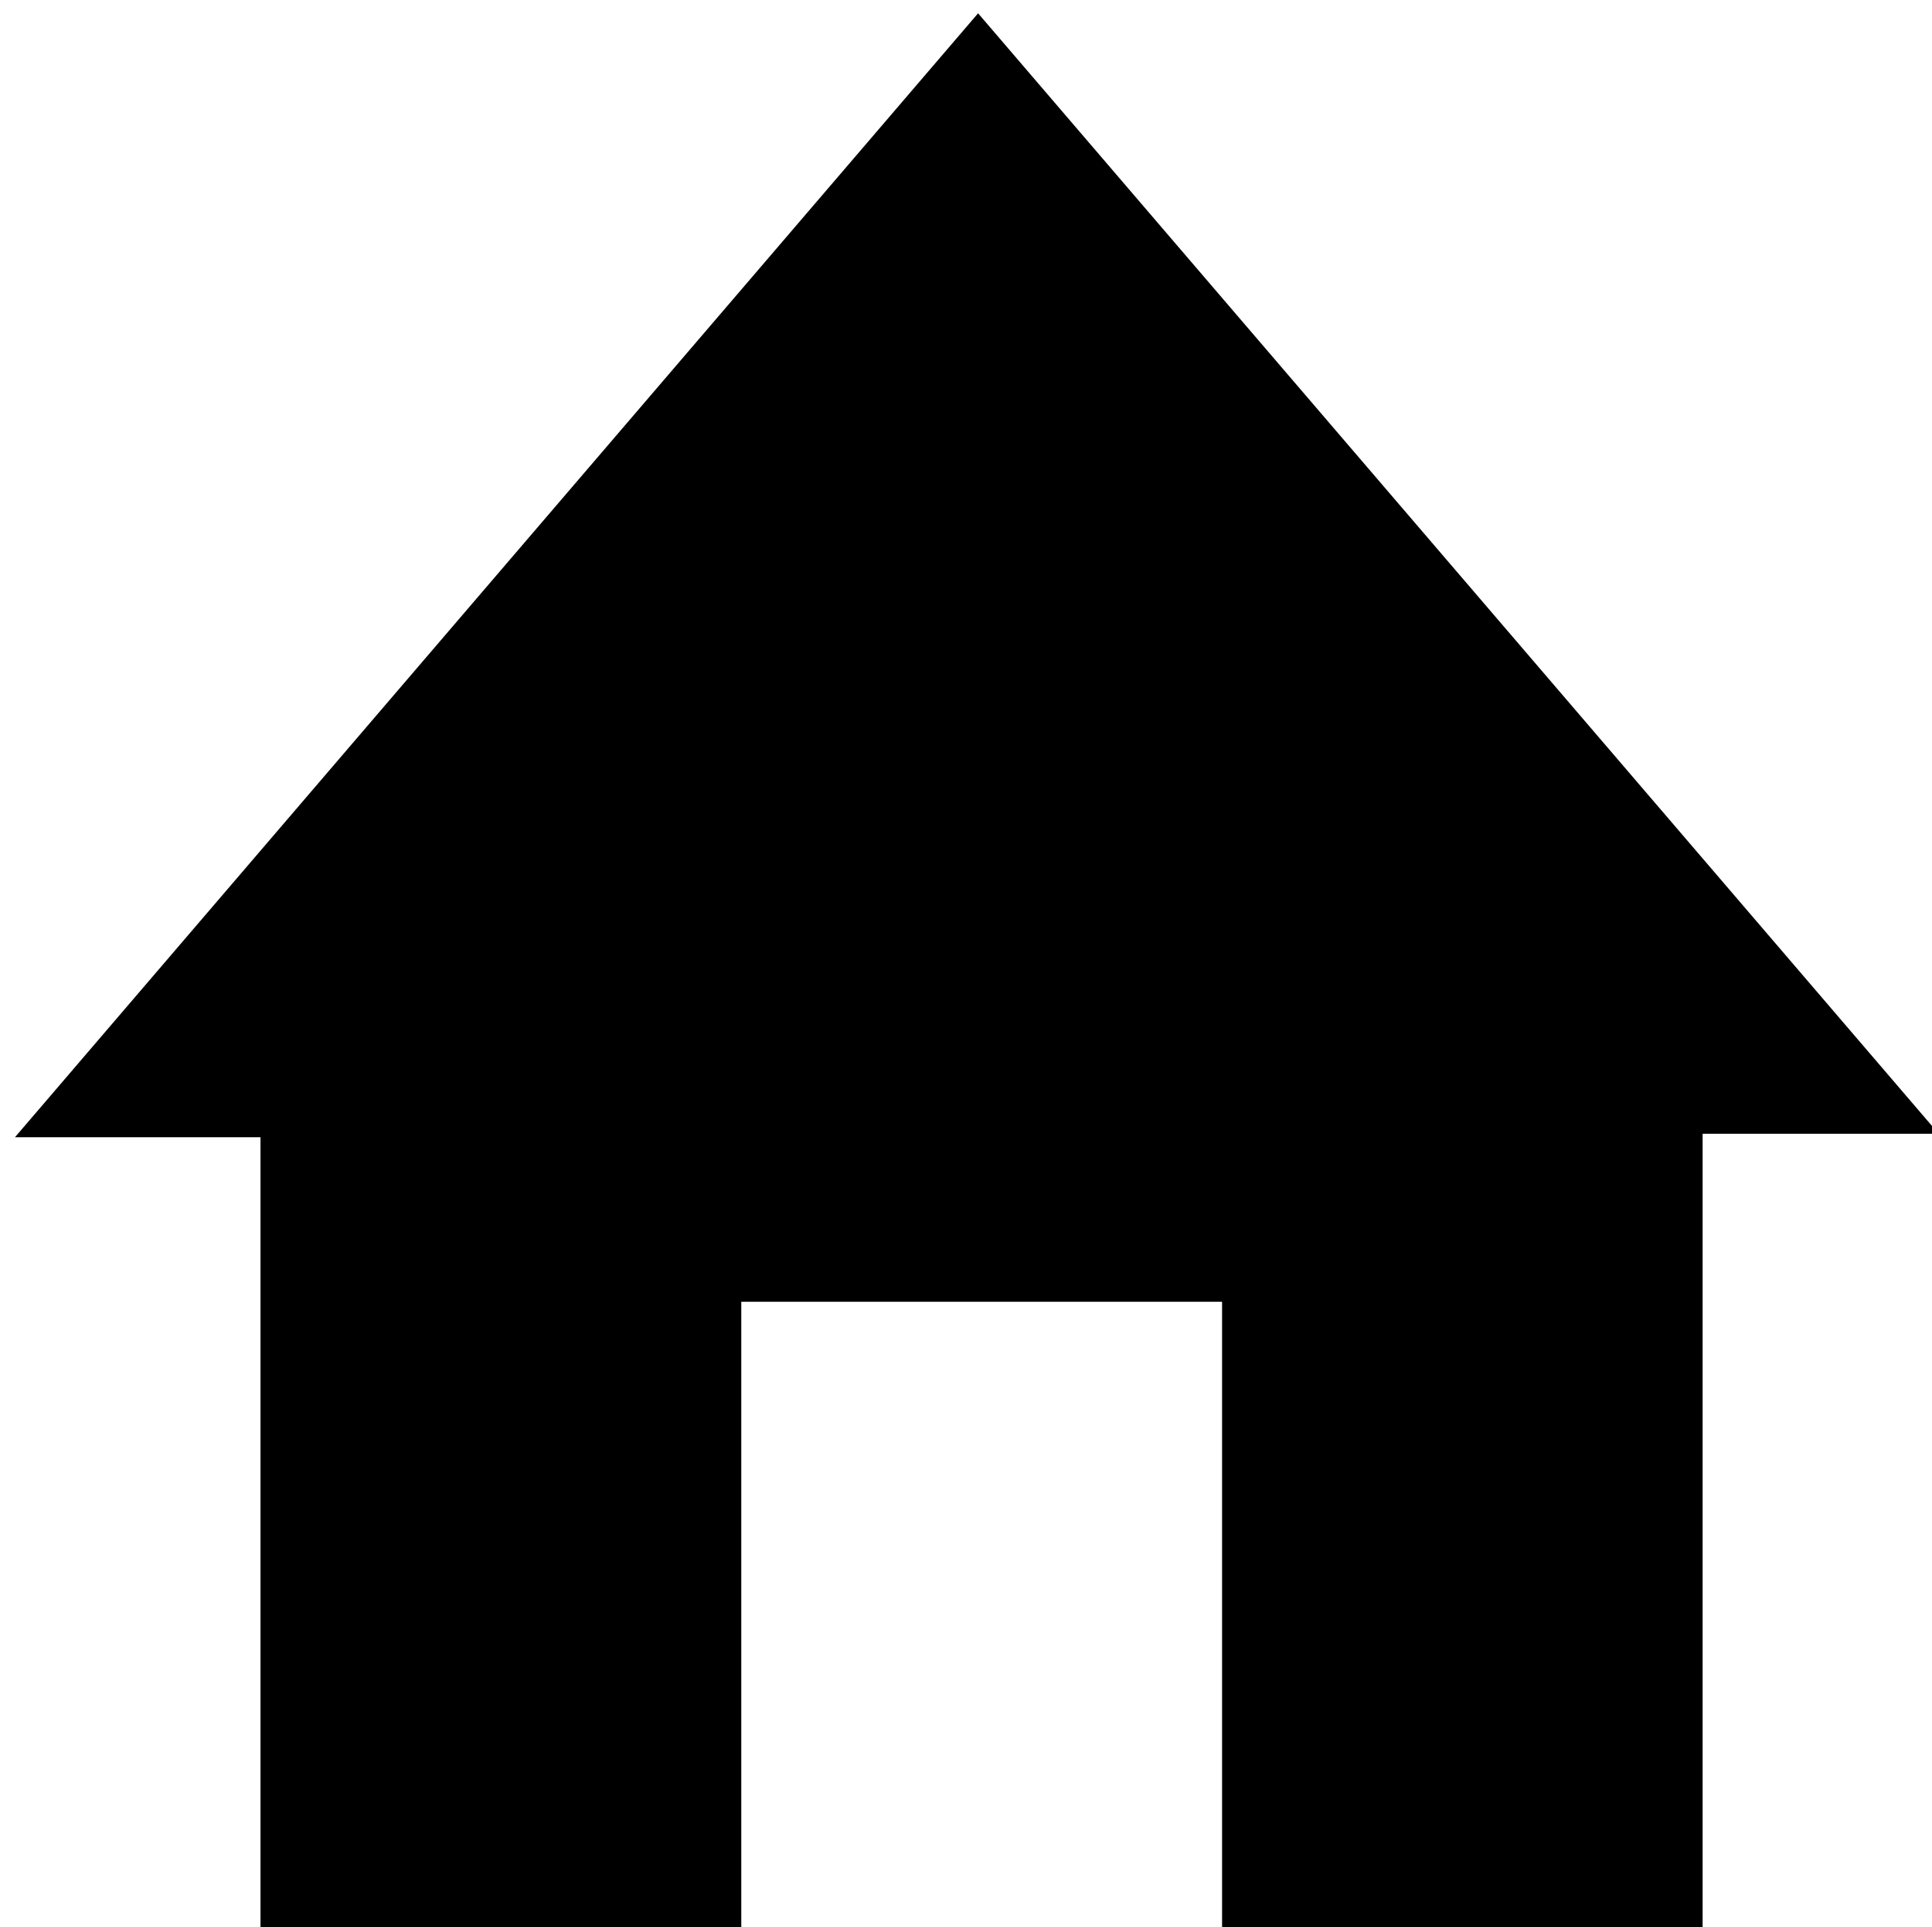 <?xml version="1.0" encoding="utf-8"?>
<!-- Generator: Adobe Illustrator 16.0.4, SVG Export Plug-In . SVG Version: 6.00 Build 0)  -->
<!DOCTYPE svg PUBLIC "-//W3C//DTD SVG 1.1//EN" "http://www.w3.org/Graphics/SVG/1.1/DTD/svg11.dtd">
<svg version="1.1" xmlns="http://www.w3.org/2000/svg" xmlns:xlink="http://www.w3.org/1999/xlink" x="0px" y="0px"
	 width="16.146px" height="16.104px" viewBox="0 0 16.146 16.104" enable-background="new 0 0 16.146 16.104" xml:space="preserve">
<g id="Grid_12_Col_1200px" display="none" opacity="0.6">
</g>
<g id="Background" display="none">
	<rect x="-2174.875" y="-4623.25" display="inline" fill="#FFFFFF" width="11008" height="5160"/>
</g>
<g id="Content">
</g>
<g id="Quicklinks">
</g>
<g id="Header">
</g>
<g id="Chrome">
</g>
<g id="Footer">
	<g id="qJ8adX_20_">
		<g>
			<g>
				<path fill-rule="evenodd" clip-rule="evenodd" fill="#000" d="M16.202,9.473c-0.778,0-1.332,0-1.973,0
					c0,2.213,0,4.396,0,6.633c-1.375,0-2.665,0-4.016,0c0-1.73,0-3.447,0-5.229c-1.347,0-2.637,0-4.018,0c0,1.713,0,3.449,0,5.234
					c-1.379,0-2.668,0-4.018,0c0-2.193,0-4.355,0-6.609c-0.647,0-1.239,0-2.052,0c2.751-3.209,5.361-6.256,8.049-9.391
					C10.848,3.229,13.46,6.275,16.202,9.473z"/>
			</g>
		</g>
	</g>
</g>
<g id="Styleguide">
</g>
</svg>
